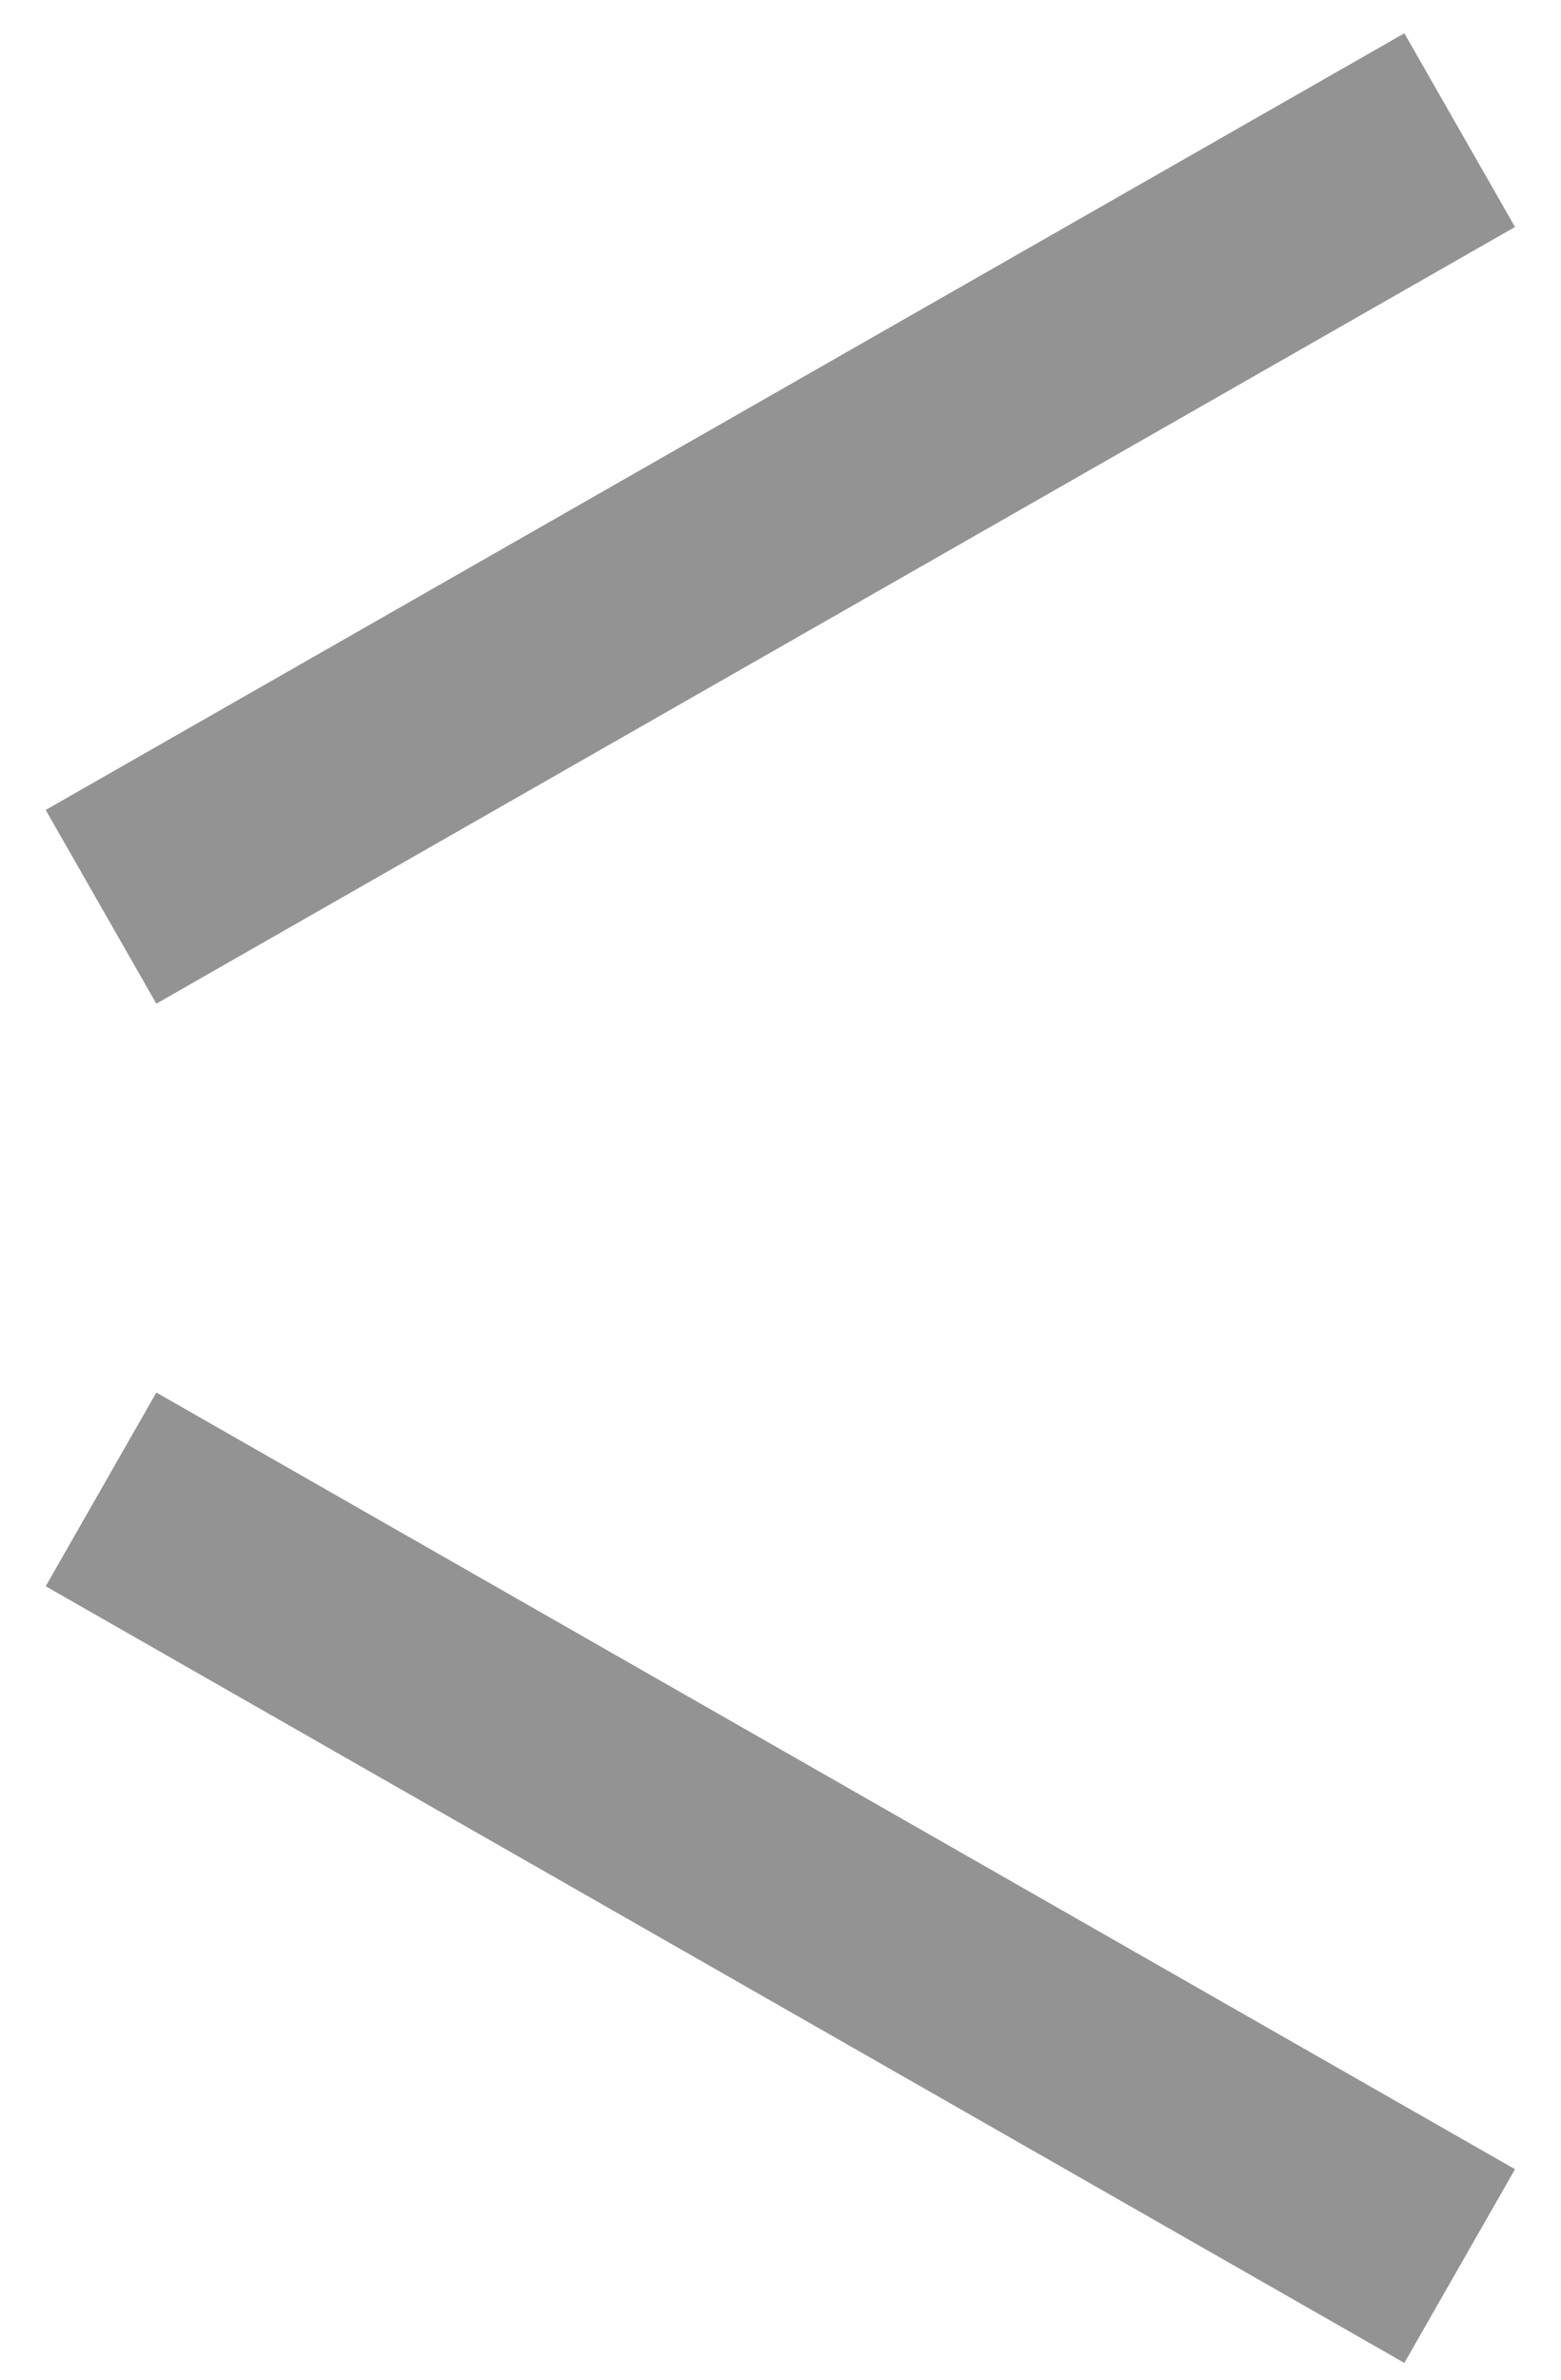 <svg width="21" height="32" viewBox="0 0 21 32" fill="none" xmlns="http://www.w3.org/2000/svg">
<path d="M19.637 1.75L1.359 12.194M1.359 20.028L19.637 30.472" stroke="#939393" stroke-width="3"/>
</svg>
